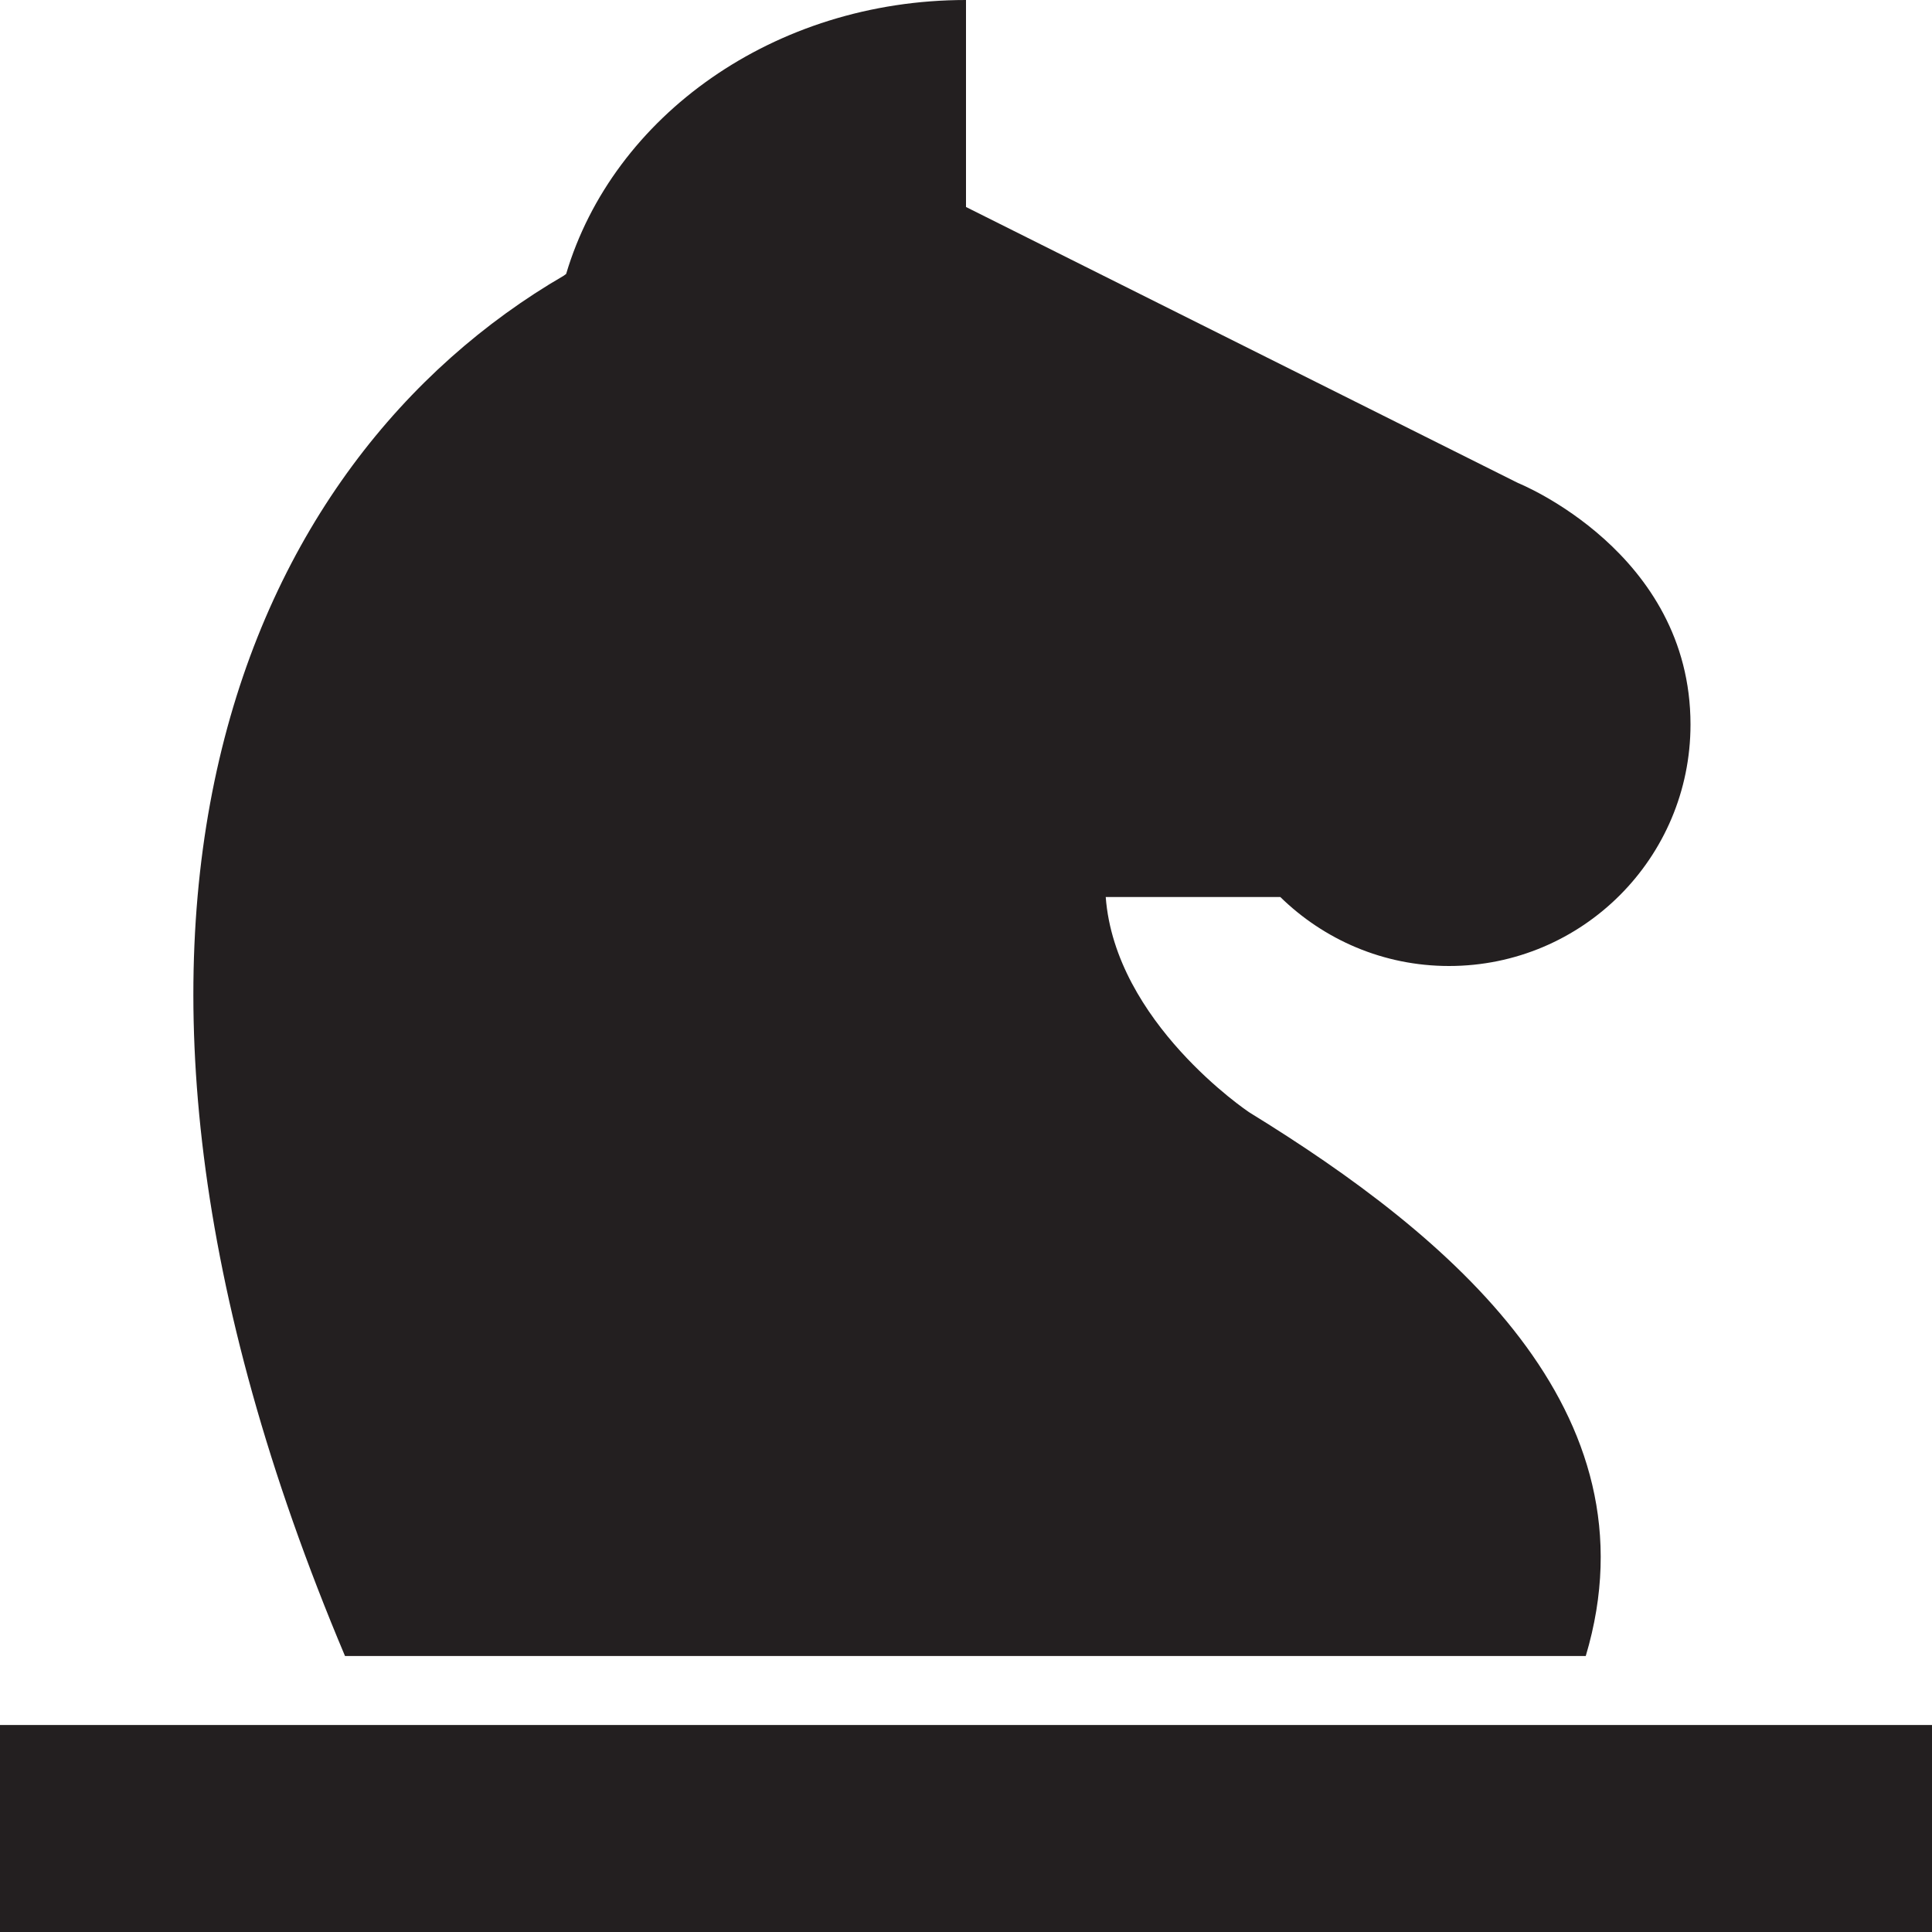 <?xml version="1.0" encoding="utf-8"?>
<svg version="1.1" id="Layer_1" xmlns="http://www.w3.org/2000/svg" xmlns:xlink="http://www.w3.org/1999/xlink" x="0px" y="0px" viewBox="0 0 28 28"
	 enable-background="new 0 0 28 28" xml:space="preserve">

	<g>
		<rect y="25" fill="#231F20" width="28" height="3"/>
		<g>
			<defs>
				<rect id="SVGID_1_" width="28" height="28"/>
			</defs>
			<clipPath id="SVGID_2_">
				<use xlink:href="#SVGID_1_"  overflow="visible"/>
			</clipPath>
			<path clip-path="url(#SVGID_2_)" fill="#231F20" d="M22.982,24c1.062-3.556-1.974-6.094-4.867-7.873
				c-0.035-0.02-1.954-1.315-2.09-3.127h2.53c0.631,0.617,1.492,1,2.445,1c1.933,0,3.5-1.566,3.5-3.5C24.5,8,22,7,22,7l-8-4V0
				c-2.784,0-5.117,1.686-5.795,3.97C8.194,3.979,8.183,3.987,8.171,3.995C3.579,6.665,0.506,13.35,5,24H22.982z"/>
		</g>
	</g>

</svg>
